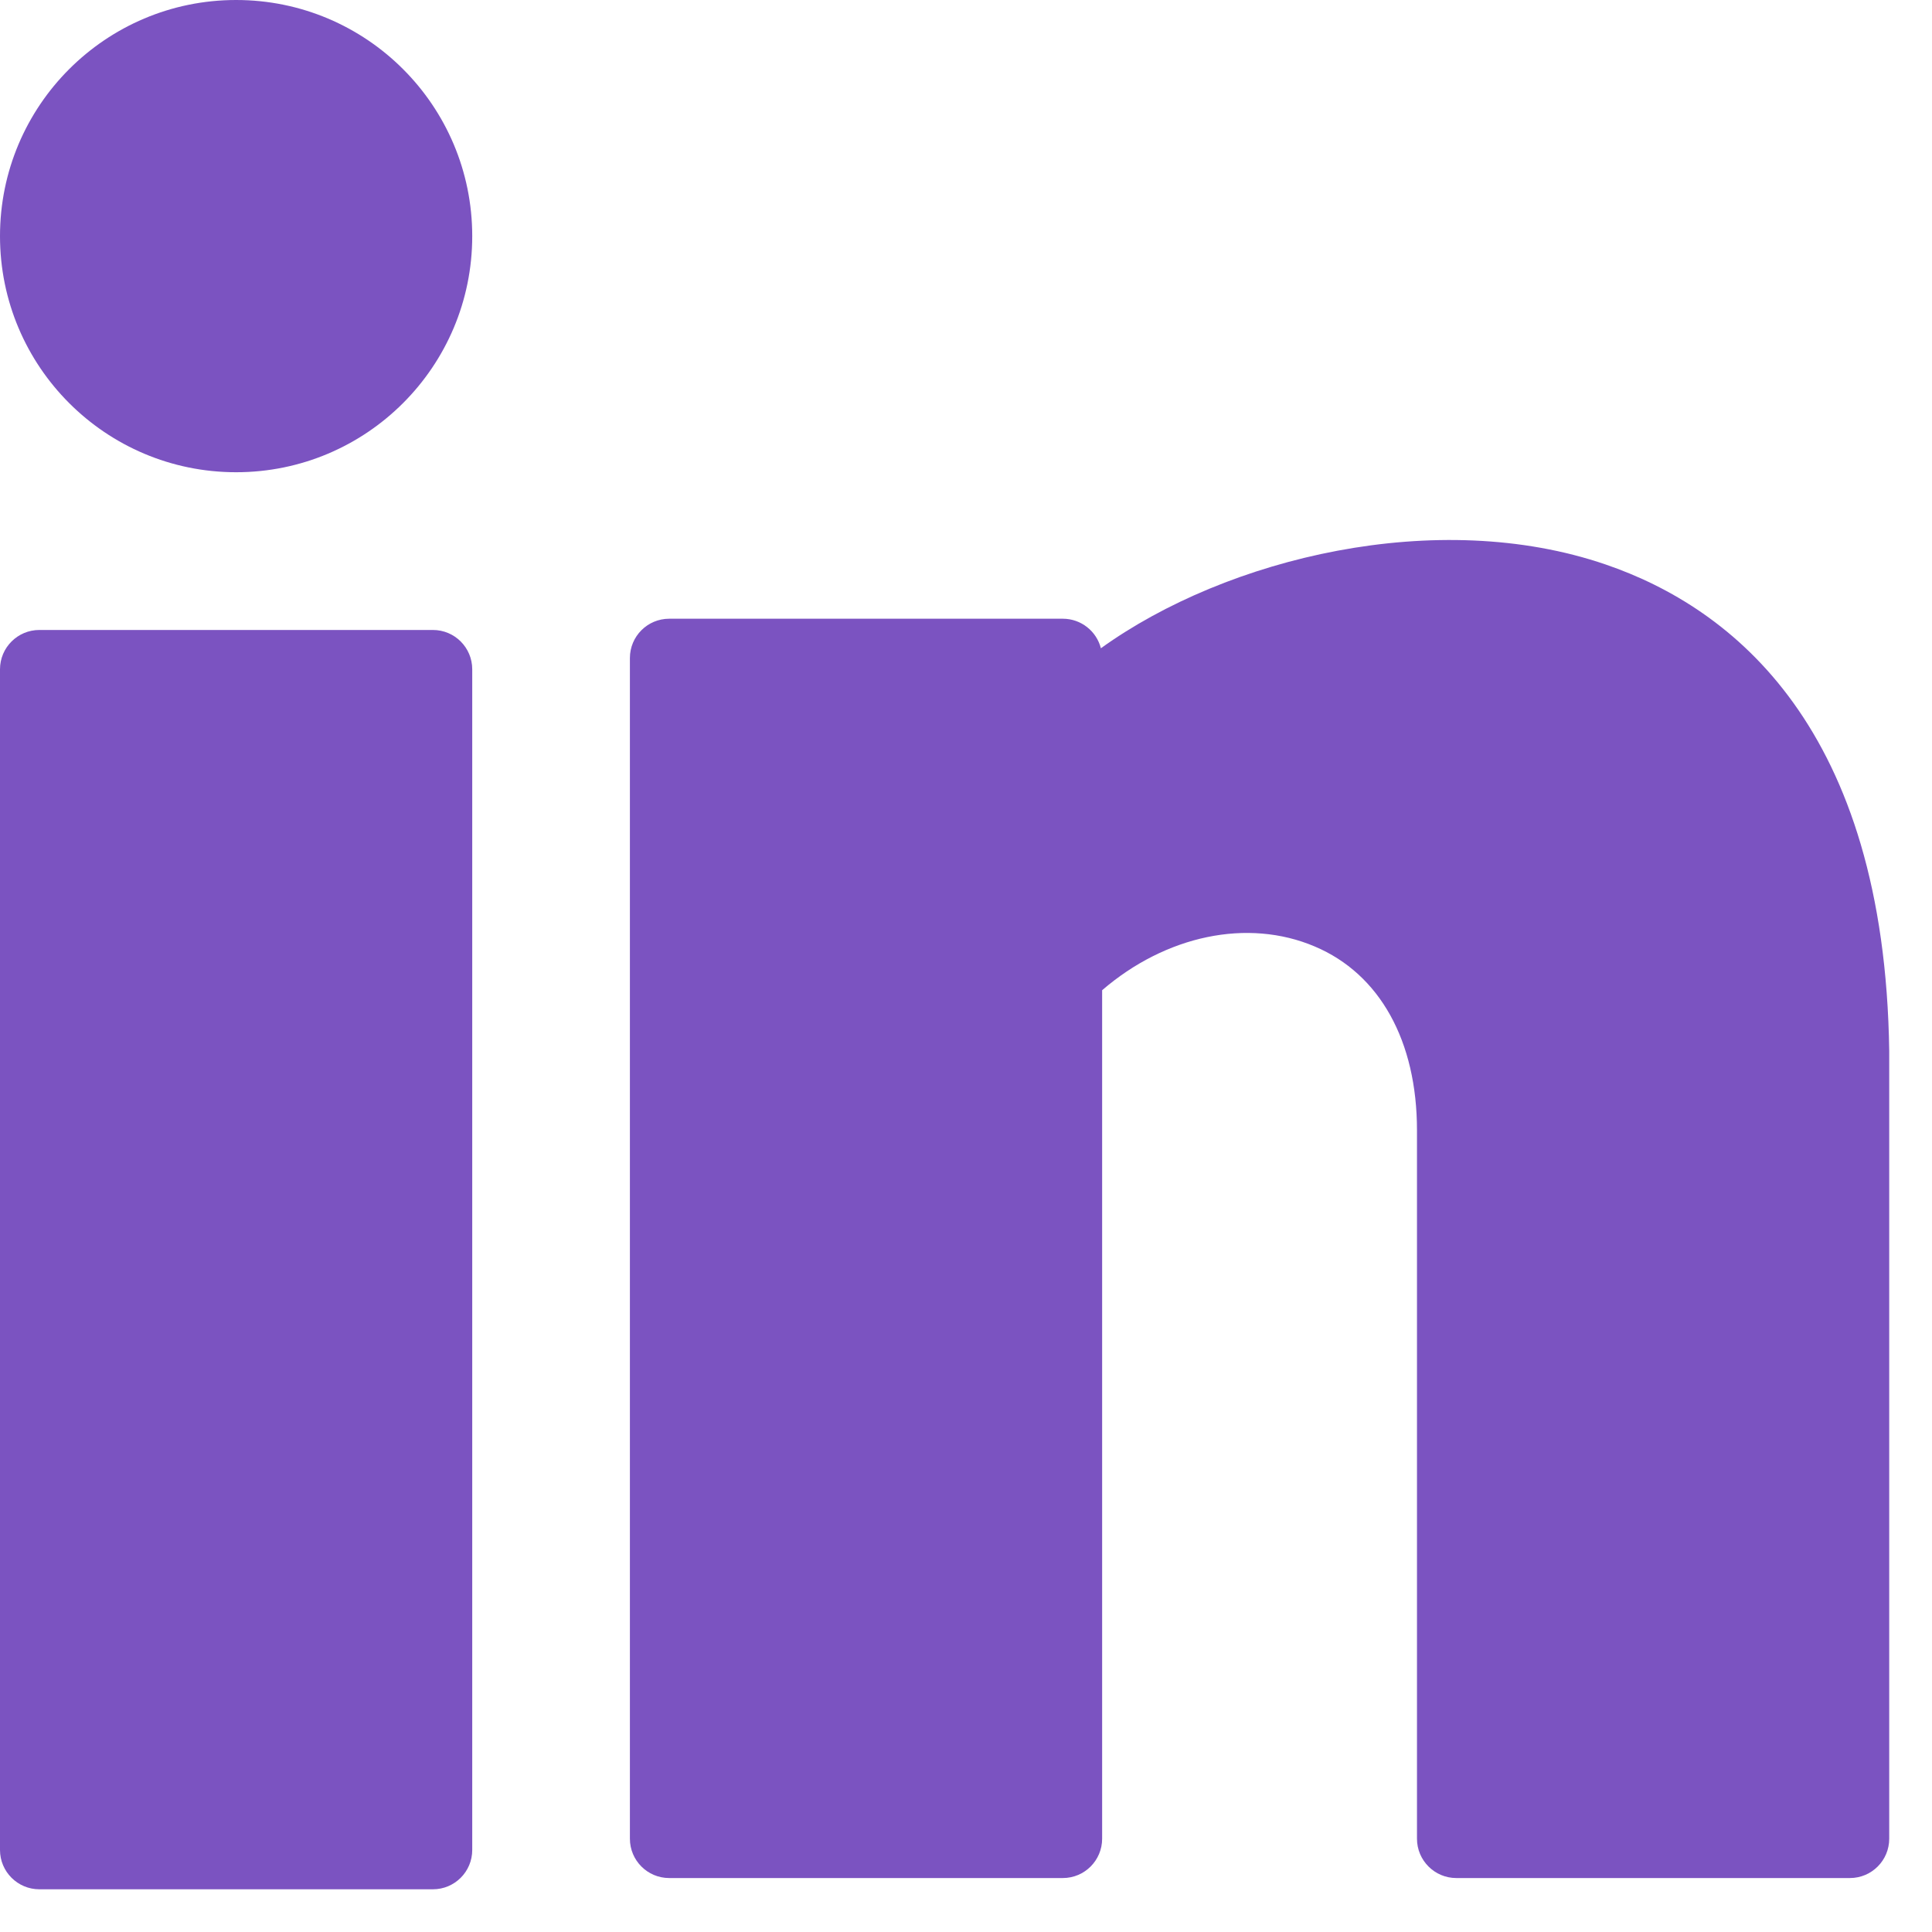<svg width="28" height="28" viewBox="0 0 28 28" fill="none" xmlns="http://www.w3.org/2000/svg">
<path d="M3.422 6.844C5.312 6.844 6.844 5.312 6.844 3.422C6.844 1.532 5.312 0 3.422 0C1.532 0 0 1.532 0 3.422C0 5.312 1.532 6.844 3.422 6.844Z" fill="#7B53C1"/>
<path d="M6.274 9.13H0.57C0.256 9.13 0 9.385 0 9.7V26.811C0 27.126 0.256 27.381 0.57 27.381H6.274C6.589 27.381 6.844 27.126 6.844 26.811V9.7C6.844 9.385 6.589 9.13 6.274 9.13Z" fill="#7B53C1"/>
<path d="M23.27 8.181C20.833 7.346 17.784 8.079 15.955 9.395C15.892 9.149 15.669 8.967 15.403 8.967H9.699C9.384 8.967 9.129 9.222 9.129 9.537V26.648C9.129 26.963 9.384 27.218 9.699 27.218H15.403C15.718 27.218 15.973 26.963 15.973 26.648V14.351C16.895 13.557 18.082 13.304 19.054 13.717C19.997 14.115 20.536 15.087 20.536 16.382V26.648C20.536 26.963 20.792 27.218 21.106 27.218H26.81C27.125 27.218 27.38 26.963 27.38 26.648V15.233C27.315 10.546 25.11 8.811 23.27 8.181Z" fill="#7B53C1"/>
</svg>
